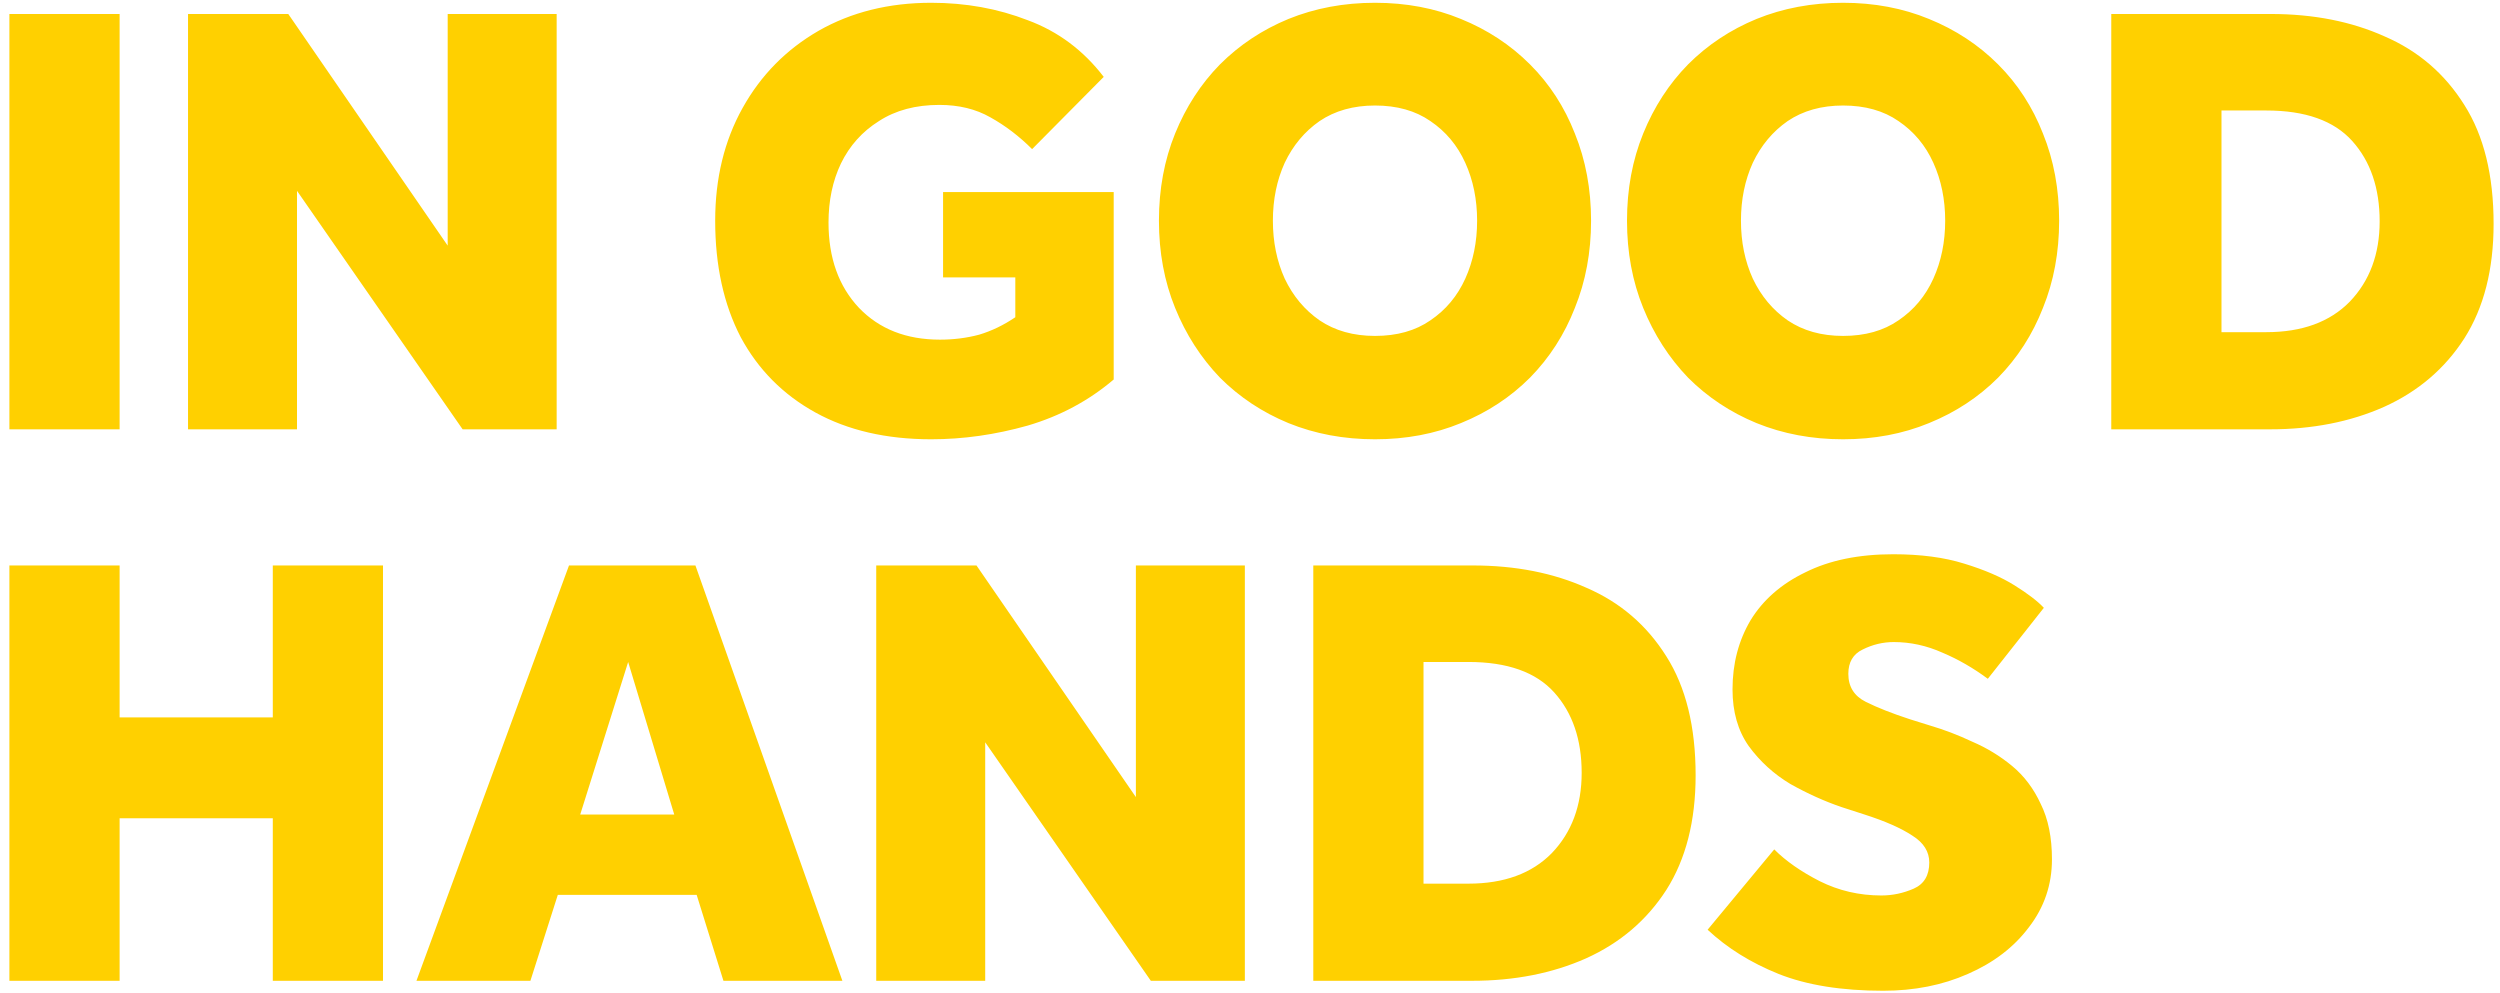 <svg width="136" height="54" viewBox="0 0 136 54" fill="none" xmlns="http://www.w3.org/2000/svg">
<path d="M0.511 23.355V0.761H6.507V23.355H0.511ZM10.229 23.355V0.761H15.682L24.354 13.362V0.761H30.282V23.355H25.167L16.157 10.381V23.355H10.229ZM51.303 15.09V10.449H60.585V20.645C59.23 21.797 57.671 22.632 55.91 23.151C54.149 23.648 52.398 23.897 50.66 23.897C48.221 23.897 46.121 23.411 44.359 22.44C42.598 21.469 41.243 20.103 40.294 18.341C39.368 16.557 38.906 14.446 38.906 12.007C38.906 9.704 39.402 7.66 40.396 5.876C41.389 4.092 42.767 2.692 44.529 1.676C46.312 0.659 48.356 0.151 50.66 0.151C52.534 0.151 54.284 0.468 55.91 1.1C57.559 1.71 58.936 2.737 60.043 4.182L56.147 8.112C55.447 7.412 54.691 6.836 53.878 6.384C53.087 5.932 52.161 5.707 51.1 5.707C49.813 5.707 48.718 6 47.814 6.587C46.911 7.152 46.222 7.92 45.748 8.891C45.296 9.839 45.071 10.912 45.071 12.109C45.071 14.028 45.624 15.575 46.73 16.749C47.837 17.901 49.305 18.477 51.134 18.477C51.879 18.477 52.59 18.387 53.268 18.206C53.945 18.003 54.6 17.687 55.233 17.258V15.09H51.303ZM74.8 23.897C73.106 23.897 71.537 23.603 70.091 23.016C68.669 22.429 67.427 21.605 66.365 20.543C65.326 19.459 64.513 18.195 63.926 16.749C63.339 15.304 63.046 13.723 63.046 12.007C63.046 10.291 63.339 8.71 63.926 7.265C64.513 5.82 65.326 4.566 66.365 3.505C67.427 2.443 68.669 1.619 70.091 1.032C71.537 0.445 73.106 0.151 74.8 0.151C76.493 0.151 78.052 0.445 79.474 1.032C80.92 1.619 82.173 2.443 83.234 3.505C84.296 4.566 85.109 5.82 85.673 7.265C86.26 8.71 86.554 10.291 86.554 12.007C86.554 13.723 86.26 15.304 85.673 16.749C85.109 18.195 84.296 19.459 83.234 20.543C82.173 21.605 80.92 22.429 79.474 23.016C78.052 23.603 76.493 23.897 74.8 23.897ZM74.8 18.274C75.997 18.274 77.002 17.991 77.814 17.427C78.65 16.862 79.282 16.106 79.712 15.157C80.141 14.209 80.355 13.159 80.355 12.007C80.355 10.855 80.141 9.805 79.712 8.857C79.282 7.908 78.65 7.152 77.814 6.587C77.002 6.023 75.997 5.74 74.8 5.74C73.626 5.74 72.621 6.023 71.785 6.587C70.972 7.152 70.34 7.908 69.888 8.857C69.459 9.805 69.245 10.855 69.245 12.007C69.245 13.159 69.459 14.209 69.888 15.157C70.34 16.106 70.972 16.862 71.785 17.427C72.621 17.991 73.626 18.274 74.8 18.274ZM100.263 23.897C98.57 23.897 97 23.603 95.555 23.016C94.132 22.429 92.89 21.605 91.829 20.543C90.79 19.459 89.977 18.195 89.39 16.749C88.803 15.304 88.509 13.723 88.509 12.007C88.509 10.291 88.803 8.71 89.39 7.265C89.977 5.82 90.79 4.566 91.829 3.505C92.89 2.443 94.132 1.619 95.555 1.032C97 0.445 98.57 0.151 100.263 0.151C101.957 0.151 103.515 0.445 104.938 1.032C106.383 1.619 107.636 2.443 108.698 3.505C109.759 4.566 110.572 5.82 111.137 7.265C111.724 8.71 112.017 10.291 112.017 12.007C112.017 13.723 111.724 15.304 111.137 16.749C110.572 18.195 109.759 19.459 108.698 20.543C107.636 21.605 106.383 22.429 104.938 23.016C103.515 23.603 101.957 23.897 100.263 23.897ZM100.263 18.274C101.46 18.274 102.465 17.991 103.278 17.427C104.113 16.862 104.746 16.106 105.175 15.157C105.604 14.209 105.818 13.159 105.818 12.007C105.818 10.855 105.604 9.805 105.175 8.857C104.746 7.908 104.113 7.152 103.278 6.587C102.465 6.023 101.46 5.74 100.263 5.74C99.089 5.74 98.084 6.023 97.248 6.587C96.436 7.152 95.803 7.908 95.352 8.857C94.922 9.805 94.708 10.855 94.708 12.007C94.708 13.159 94.922 14.209 95.352 15.157C95.803 16.106 96.436 16.862 97.248 17.427C98.084 17.991 99.089 18.274 100.263 18.274ZM114.853 23.355V0.761H123.525C125.851 0.761 127.917 1.168 129.724 1.981C131.553 2.771 132.998 4.013 134.059 5.707C135.121 7.378 135.652 9.534 135.652 12.177C135.652 14.661 135.121 16.738 134.059 18.409C132.998 20.058 131.542 21.3 129.69 22.135C127.861 22.948 125.794 23.355 123.491 23.355H114.853ZM120.849 18.07H123.288C125.23 18.07 126.743 17.517 127.827 16.411C128.911 15.281 129.453 13.825 129.453 12.041C129.453 10.234 128.956 8.778 127.962 7.671C126.969 6.565 125.41 6.011 123.288 6.011H120.849V18.07ZM0.511 53.355V30.761H6.507V39.026H14.84V30.761H20.835V53.355H14.84V44.514H6.507V53.355H0.511ZM22.655 53.355L30.954 30.761H37.831L45.825 53.355H39.355L37.898 48.68H30.345L28.854 53.355H22.655ZM31.564 44.31H36.679L34.172 36.011L31.564 44.31ZM47.667 53.355V30.761H53.121L61.792 43.362V30.761H67.72V53.355H62.605L53.595 40.381V53.355H47.667ZM71.443 53.355V30.761H80.115C82.441 30.761 84.507 31.168 86.314 31.98C88.143 32.771 89.588 34.013 90.65 35.707C91.711 37.378 92.242 39.534 92.242 42.176C92.242 44.66 91.711 46.738 90.65 48.409C89.588 50.058 88.132 51.3 86.28 52.135C84.451 52.948 82.385 53.355 80.081 53.355H71.443ZM77.439 48.071H79.878C81.82 48.071 83.333 47.517 84.417 46.411C85.501 45.282 86.043 43.825 86.043 42.041C86.043 40.234 85.546 38.778 84.552 37.671C83.559 36.565 82.001 36.011 79.878 36.011H77.439V48.071ZM92.894 50.577L96.518 46.207C97.15 46.84 97.975 47.416 98.991 47.935C100.03 48.454 101.147 48.714 102.344 48.714C102.954 48.714 103.541 48.59 104.106 48.342C104.67 48.093 104.953 47.619 104.953 46.919C104.953 46.332 104.648 45.846 104.038 45.462C103.428 45.056 102.559 44.672 101.43 44.31L100.176 43.904C99.251 43.588 98.325 43.17 97.399 42.651C96.496 42.109 95.739 41.42 95.129 40.584C94.542 39.749 94.249 38.721 94.249 37.502C94.249 36.102 94.576 34.849 95.231 33.742C95.908 32.635 96.902 31.766 98.212 31.134C99.522 30.479 101.114 30.151 102.988 30.151C104.478 30.151 105.766 30.321 106.849 30.66C107.956 30.998 108.871 31.393 109.593 31.845C110.316 32.297 110.847 32.703 111.185 33.065L108.137 36.926C107.346 36.339 106.522 35.865 105.664 35.503C104.806 35.12 103.925 34.928 103.022 34.928C102.435 34.928 101.87 35.063 101.328 35.334C100.809 35.582 100.549 36.023 100.549 36.655C100.549 37.355 100.865 37.863 101.497 38.179C102.13 38.495 102.931 38.812 103.902 39.128L104.986 39.467C105.754 39.692 106.522 39.986 107.29 40.347C108.08 40.686 108.803 41.126 109.458 41.668C110.113 42.21 110.632 42.899 111.016 43.735C111.422 44.548 111.626 45.553 111.626 46.749C111.626 48.127 111.208 49.358 110.372 50.442C109.559 51.526 108.453 52.372 107.053 52.982C105.675 53.592 104.14 53.897 102.446 53.897C100.188 53.897 98.291 53.592 96.755 52.982C95.242 52.372 93.955 51.571 92.894 50.577Z" fill="#FFD000"/>
</svg>
